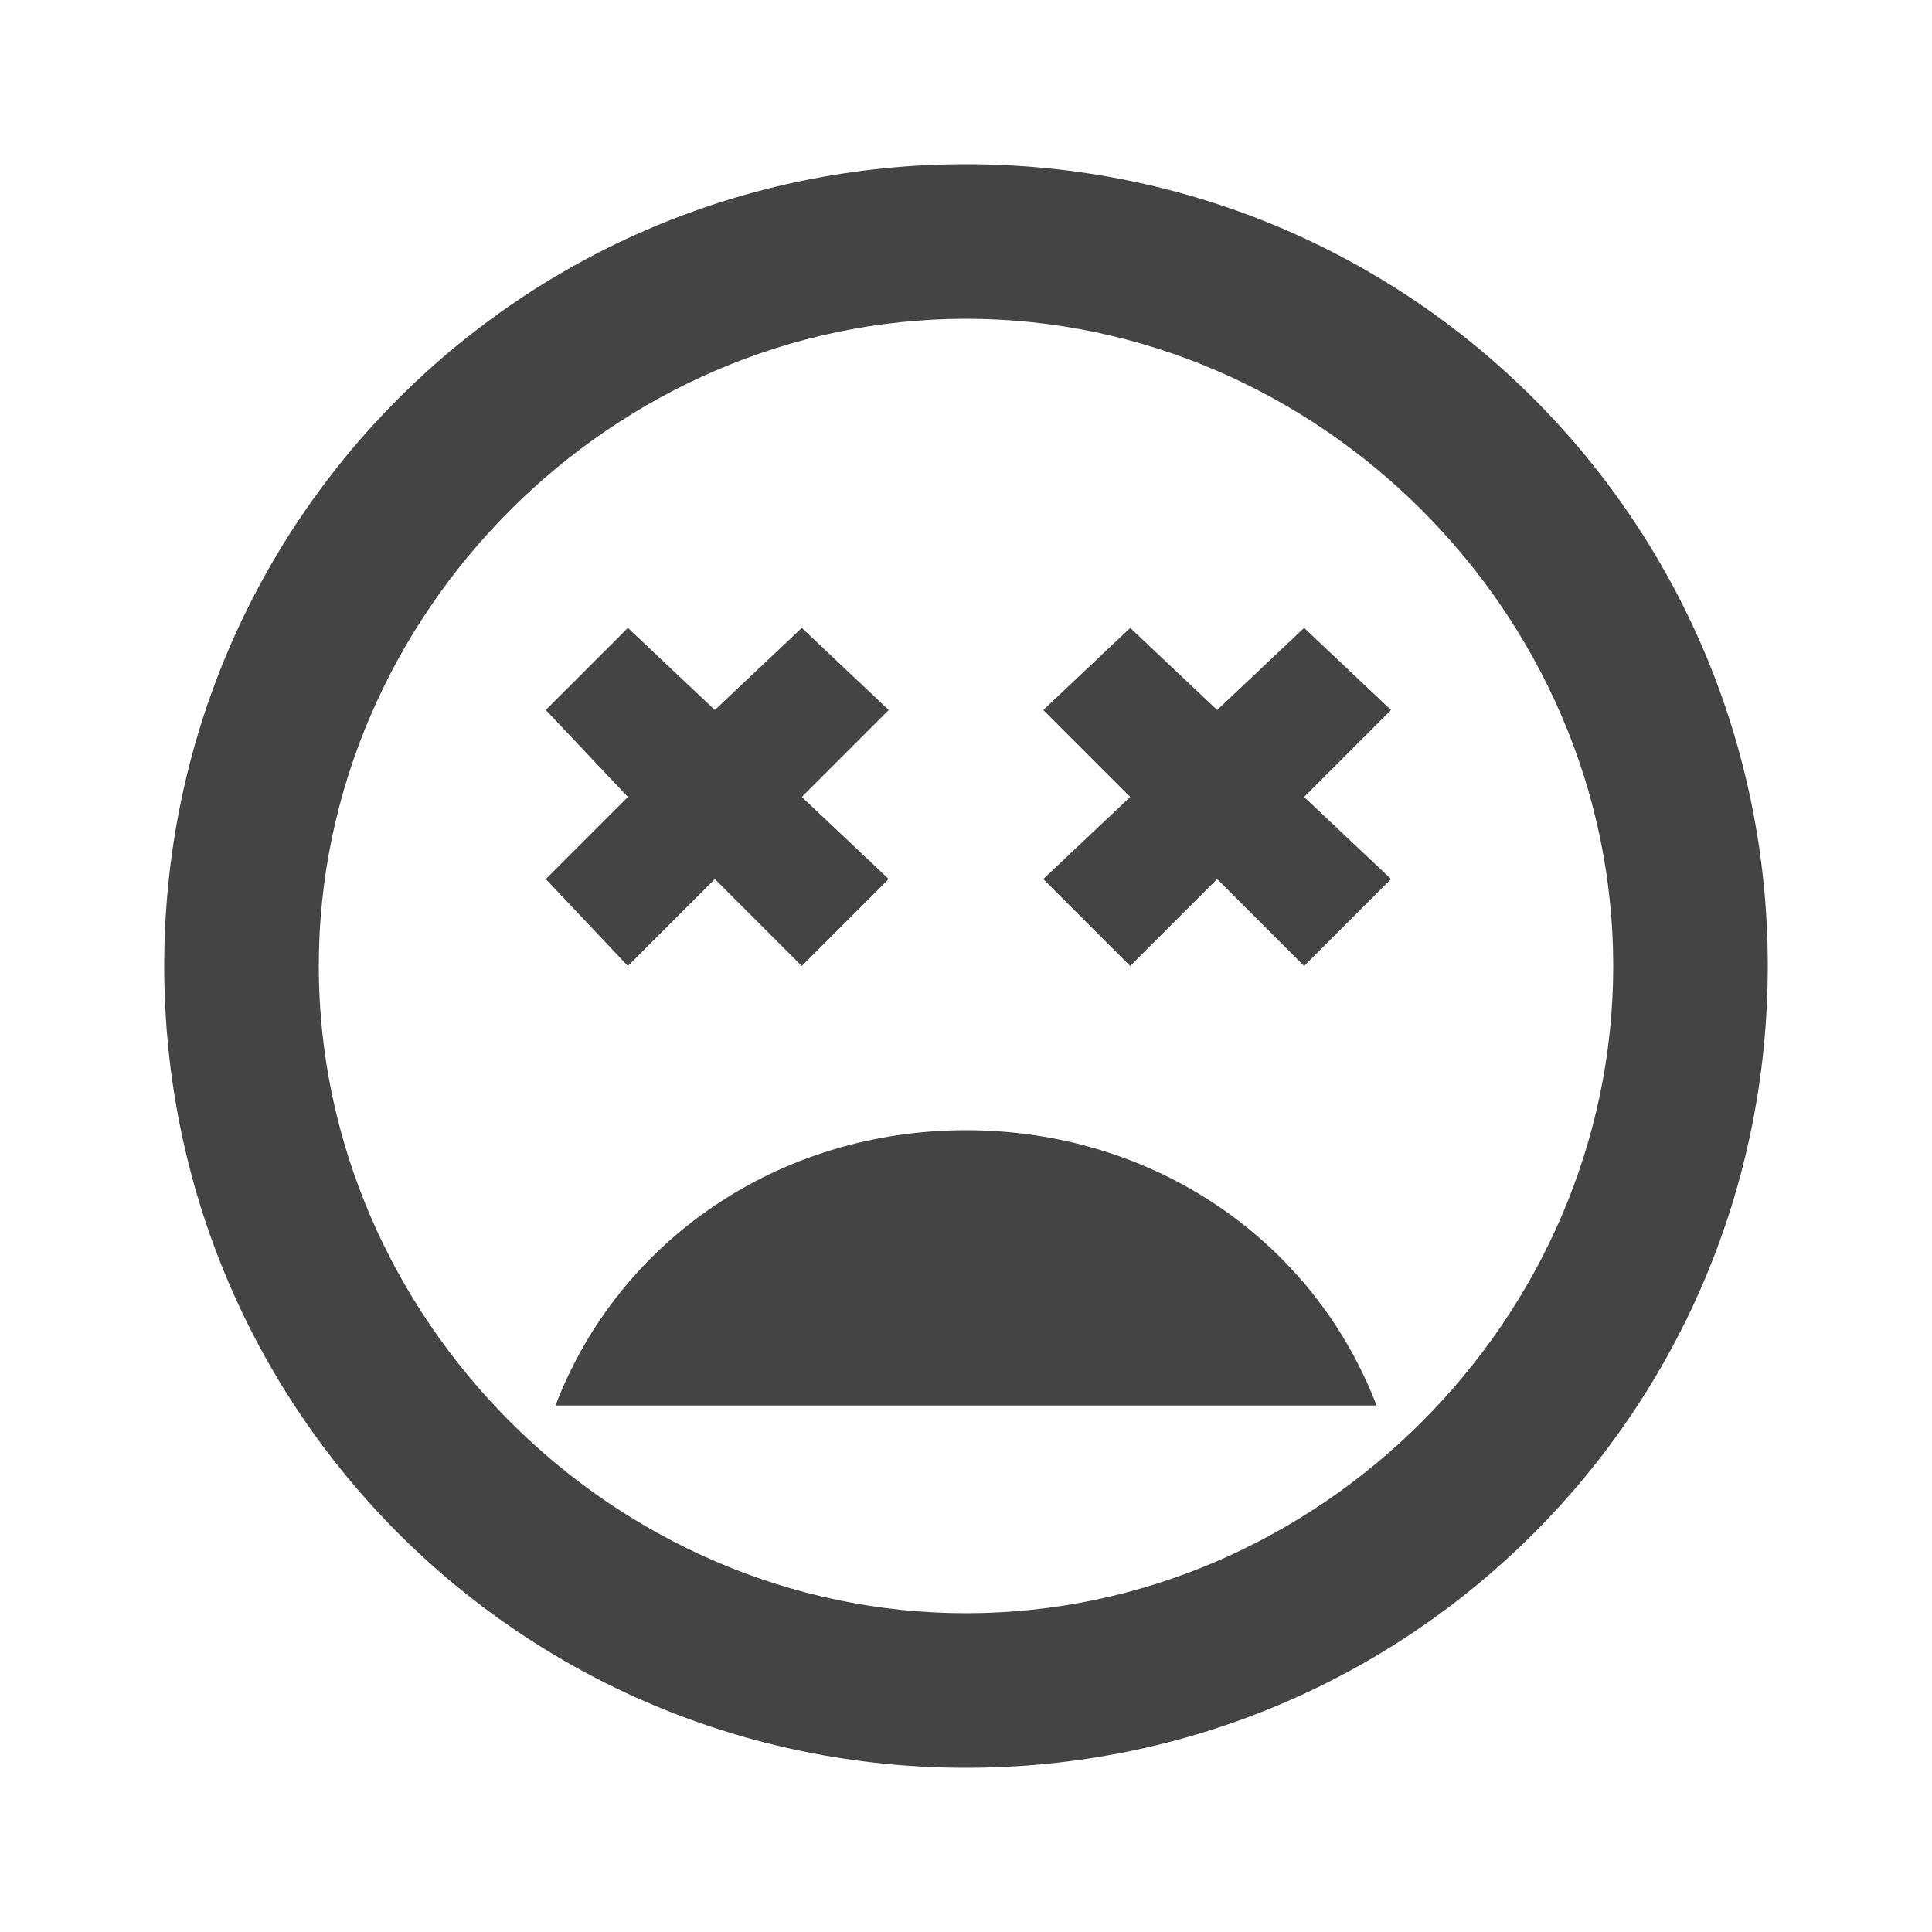 <?xml version="1.0"?><svg xmlns="http://www.w3.org/2000/svg" width="40" height="40" viewBox="0 0 40 40"><path fill="#444" d="m20 23.4c3.9 0 7.2 2.3 8.5 5.7h-17c1.3-3.4 4.6-5.7 8.5-5.7z m-7-3.4l-1.7-1.8 1.7-1.7-1.7-1.8 1.7-1.7 1.8 1.7 1.8-1.7 1.8 1.7-1.8 1.8 1.8 1.7-1.8 1.8-1.8-1.8z m14-7l1.8 1.7-1.8 1.8 1.8 1.7-1.8 1.8-1.8-1.8-1.8 1.8-1.8-1.8 1.8-1.7-1.8-1.8 1.8-1.7 1.8 1.7z m-7 20.4c7.3 0 13.4-6.1 13.4-13.4s-6.1-13.4-13.4-13.4-13.4 6.1-13.4 13.4 6.1 13.4 13.4 13.4z m0-30c9.2 0 16.6 7.4 16.6 16.6s-7.4 16.6-16.6 16.6-16.6-7.4-16.6-16.6 7.4-16.6 16.6-16.6z"></path></svg>